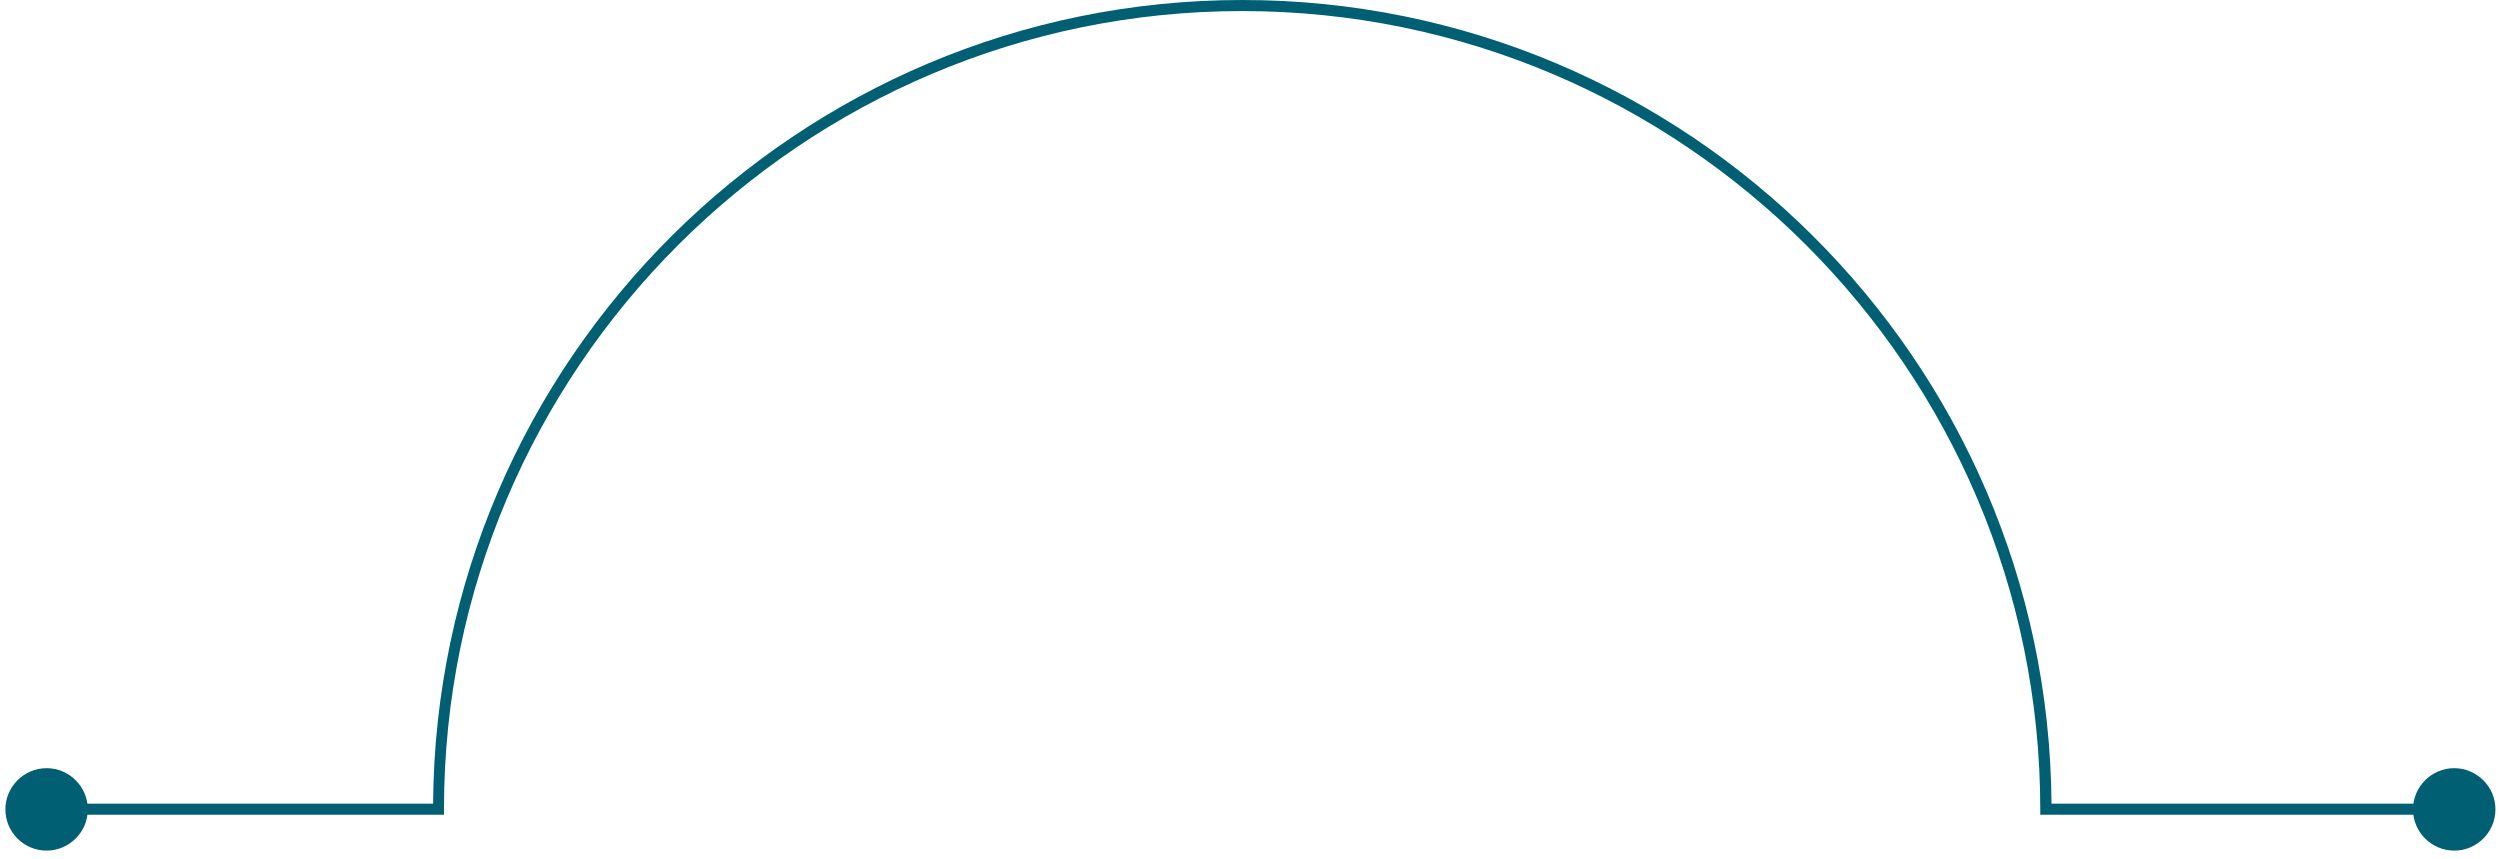 <svg width="198" height="68" viewBox="0 0 198 68" fill="none" xmlns="http://www.w3.org/2000/svg">
<path d="M194.531 64.527H161.589V64.089C161.589 29.239 133.225 0.876 98.376 0.876C63.526 0.876 35.163 29.239 35.163 64.089V64.527H3.535V63.651H34.301C34.541 28.519 63.187 0 98.39 0C133.593 0 162.239 28.505 162.479 63.651H194.545V64.527H194.531Z" fill="#005F73"/>
<path d="M3.69 67.368C1.881 67.368 0.426 65.898 0.426 64.103C0.426 62.308 1.896 60.839 3.69 60.839C5.485 60.839 6.955 62.308 6.955 64.103C6.955 65.898 5.485 67.368 3.69 67.368Z" fill="#005F73"/>
<path d="M194.374 67.368C196.183 67.368 197.638 65.898 197.638 64.103C197.638 62.308 196.169 60.839 194.374 60.839C192.579 60.839 191.109 62.308 191.109 64.103C191.109 65.898 192.579 67.368 194.374 67.368Z" fill="#005F73"/>
</svg>
